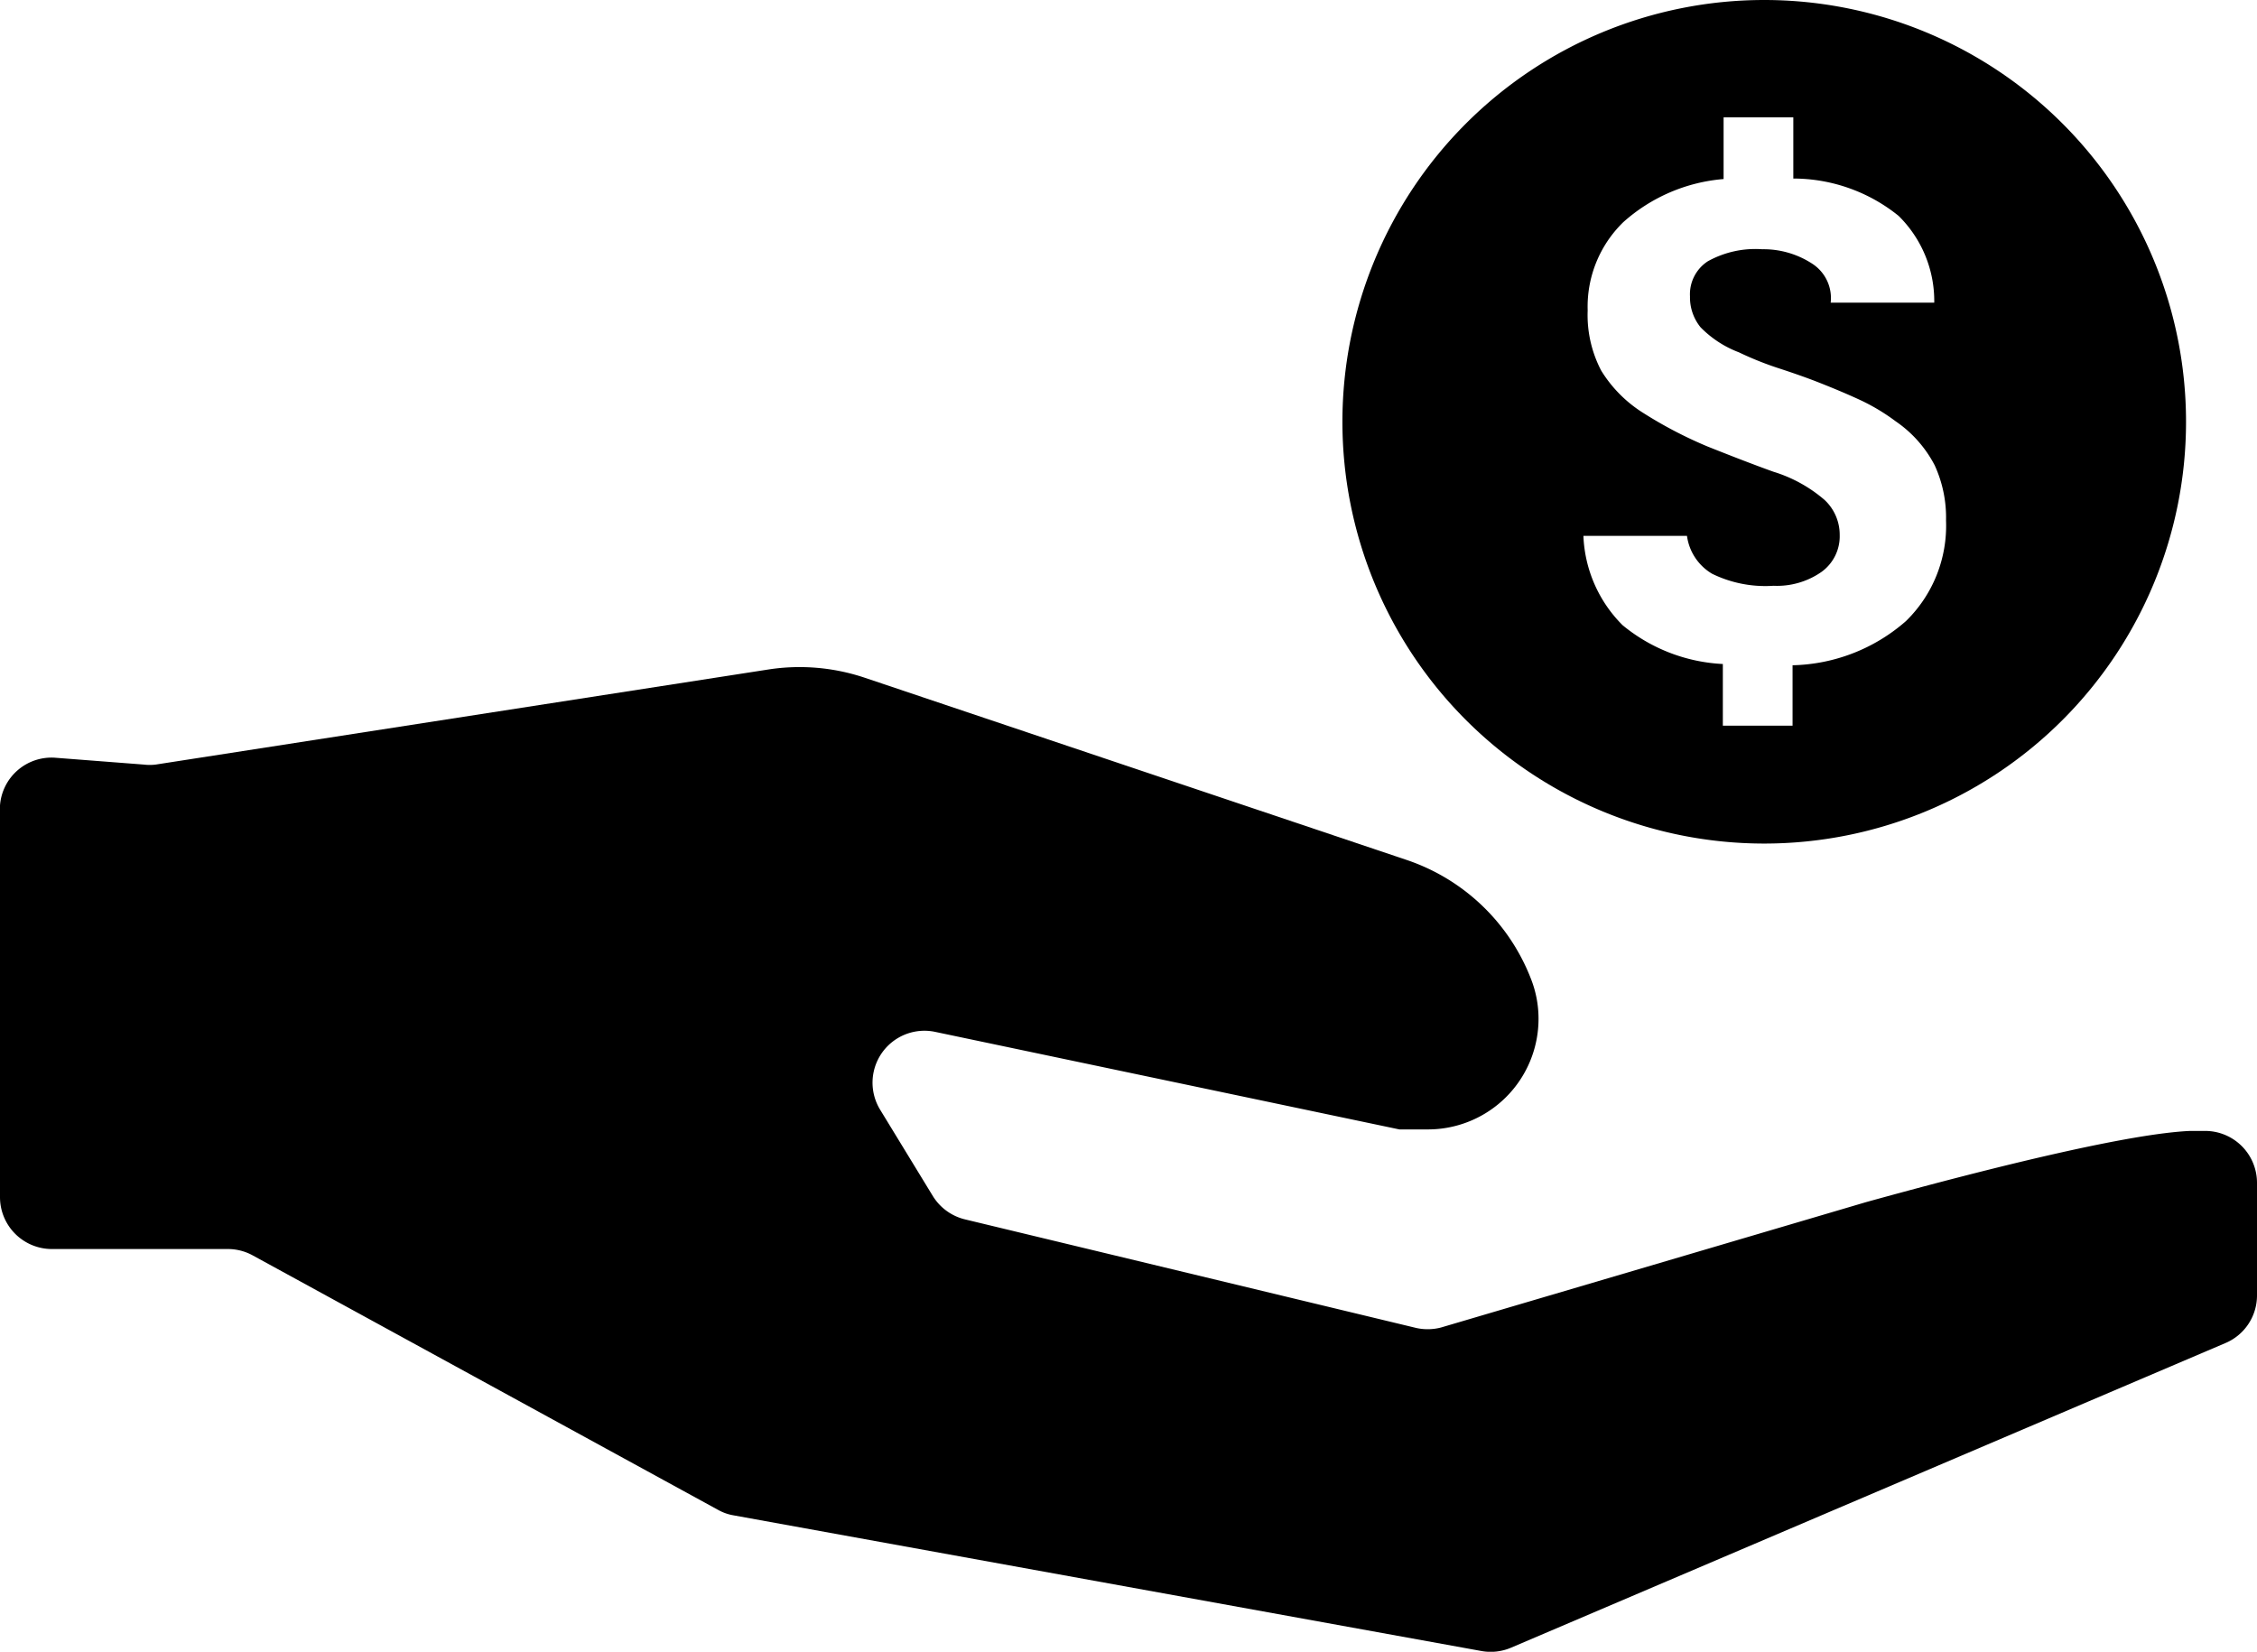 <svg id="Calque_1" data-name="Calque 1" xmlns="http://www.w3.org/2000/svg" viewBox="0 0 90 65.87"><title>tax</title><path d="M75.35,17.06A16.82,16.82,0,1,0,92.17,33.88,16.82,16.82,0,0,0,75.35,17.06ZM81,41.83a7.09,7.09,0,0,1-4.52,1.76V46H73.7V43.54a6.81,6.81,0,0,1-4-1.55,5.32,5.32,0,0,1-1.56-3.56h4.13a2.08,2.08,0,0,0,1,1.51,4.83,4.83,0,0,0,2.45.48,3.1,3.1,0,0,0,1.91-.55,1.75,1.75,0,0,0,.73-1.47,1.9,1.9,0,0,0-.6-1.4,5.66,5.66,0,0,0-2.05-1.13c-.86-.31-1.73-.65-2.61-1a17,17,0,0,1-2.57-1.34,5.22,5.22,0,0,1-1.68-1.69,4.78,4.78,0,0,1-.54-2.4,4.7,4.7,0,0,1,1.42-3.52,6.83,6.83,0,0,1,4-1.72V21.74h2.78v2.44a6.69,6.69,0,0,1,4.2,1.49,4.77,4.77,0,0,1,1.42,3.46H78a1.63,1.63,0,0,0-.73-1.55,3.55,3.55,0,0,0-2-.58,3.91,3.91,0,0,0-2.17.48,1.57,1.57,0,0,0-.71,1.4,1.89,1.89,0,0,0,.42,1.23,4.23,4.23,0,0,0,1.53,1,13,13,0,0,0,1.6.64c.55.18,1.1.37,1.63.58s1.06.43,1.58.67a8.06,8.06,0,0,1,1.44.86,4.81,4.81,0,0,1,1.56,1.76,5,5,0,0,1,.45,2.2A5.31,5.31,0,0,1,81,41.83Z" transform="translate(-5 -17.06)"/><path d="M92.93,62.16h-.59C90,62.26,84.83,63.5,79.41,65L62.46,70a2.11,2.11,0,0,1-1.06,0L43.49,65.69a2.08,2.08,0,0,1-1.29-.93l-2.1-3.44a2.07,2.07,0,0,1,2.19-3.11L60.8,62.1h1.14a4.41,4.41,0,0,0,4.41-4.41,4.32,4.32,0,0,0-.3-1.59,8.08,8.08,0,0,0-4.94-4.74L39.49,44.09a8.16,8.16,0,0,0-3.86-.33L11.21,47.55a1.93,1.93,0,0,1-.48,0l-3.5-.27A2.06,2.06,0,0,0,5,49.18a1.09,1.09,0,0,0,0,.18V64.8a2.07,2.07,0,0,0,2.07,2.07h7a2.06,2.06,0,0,1,1,.25L33.63,77.27a1.91,1.91,0,0,0,.62.22L64.07,82.9a2.07,2.07,0,0,0,1.18-.13L93.74,70.62A2.06,2.06,0,0,0,95,68.72V64.23a2.07,2.07,0,0,0-2.07-2.07Z" transform="translate(-5 -17.06)"/></svg>
